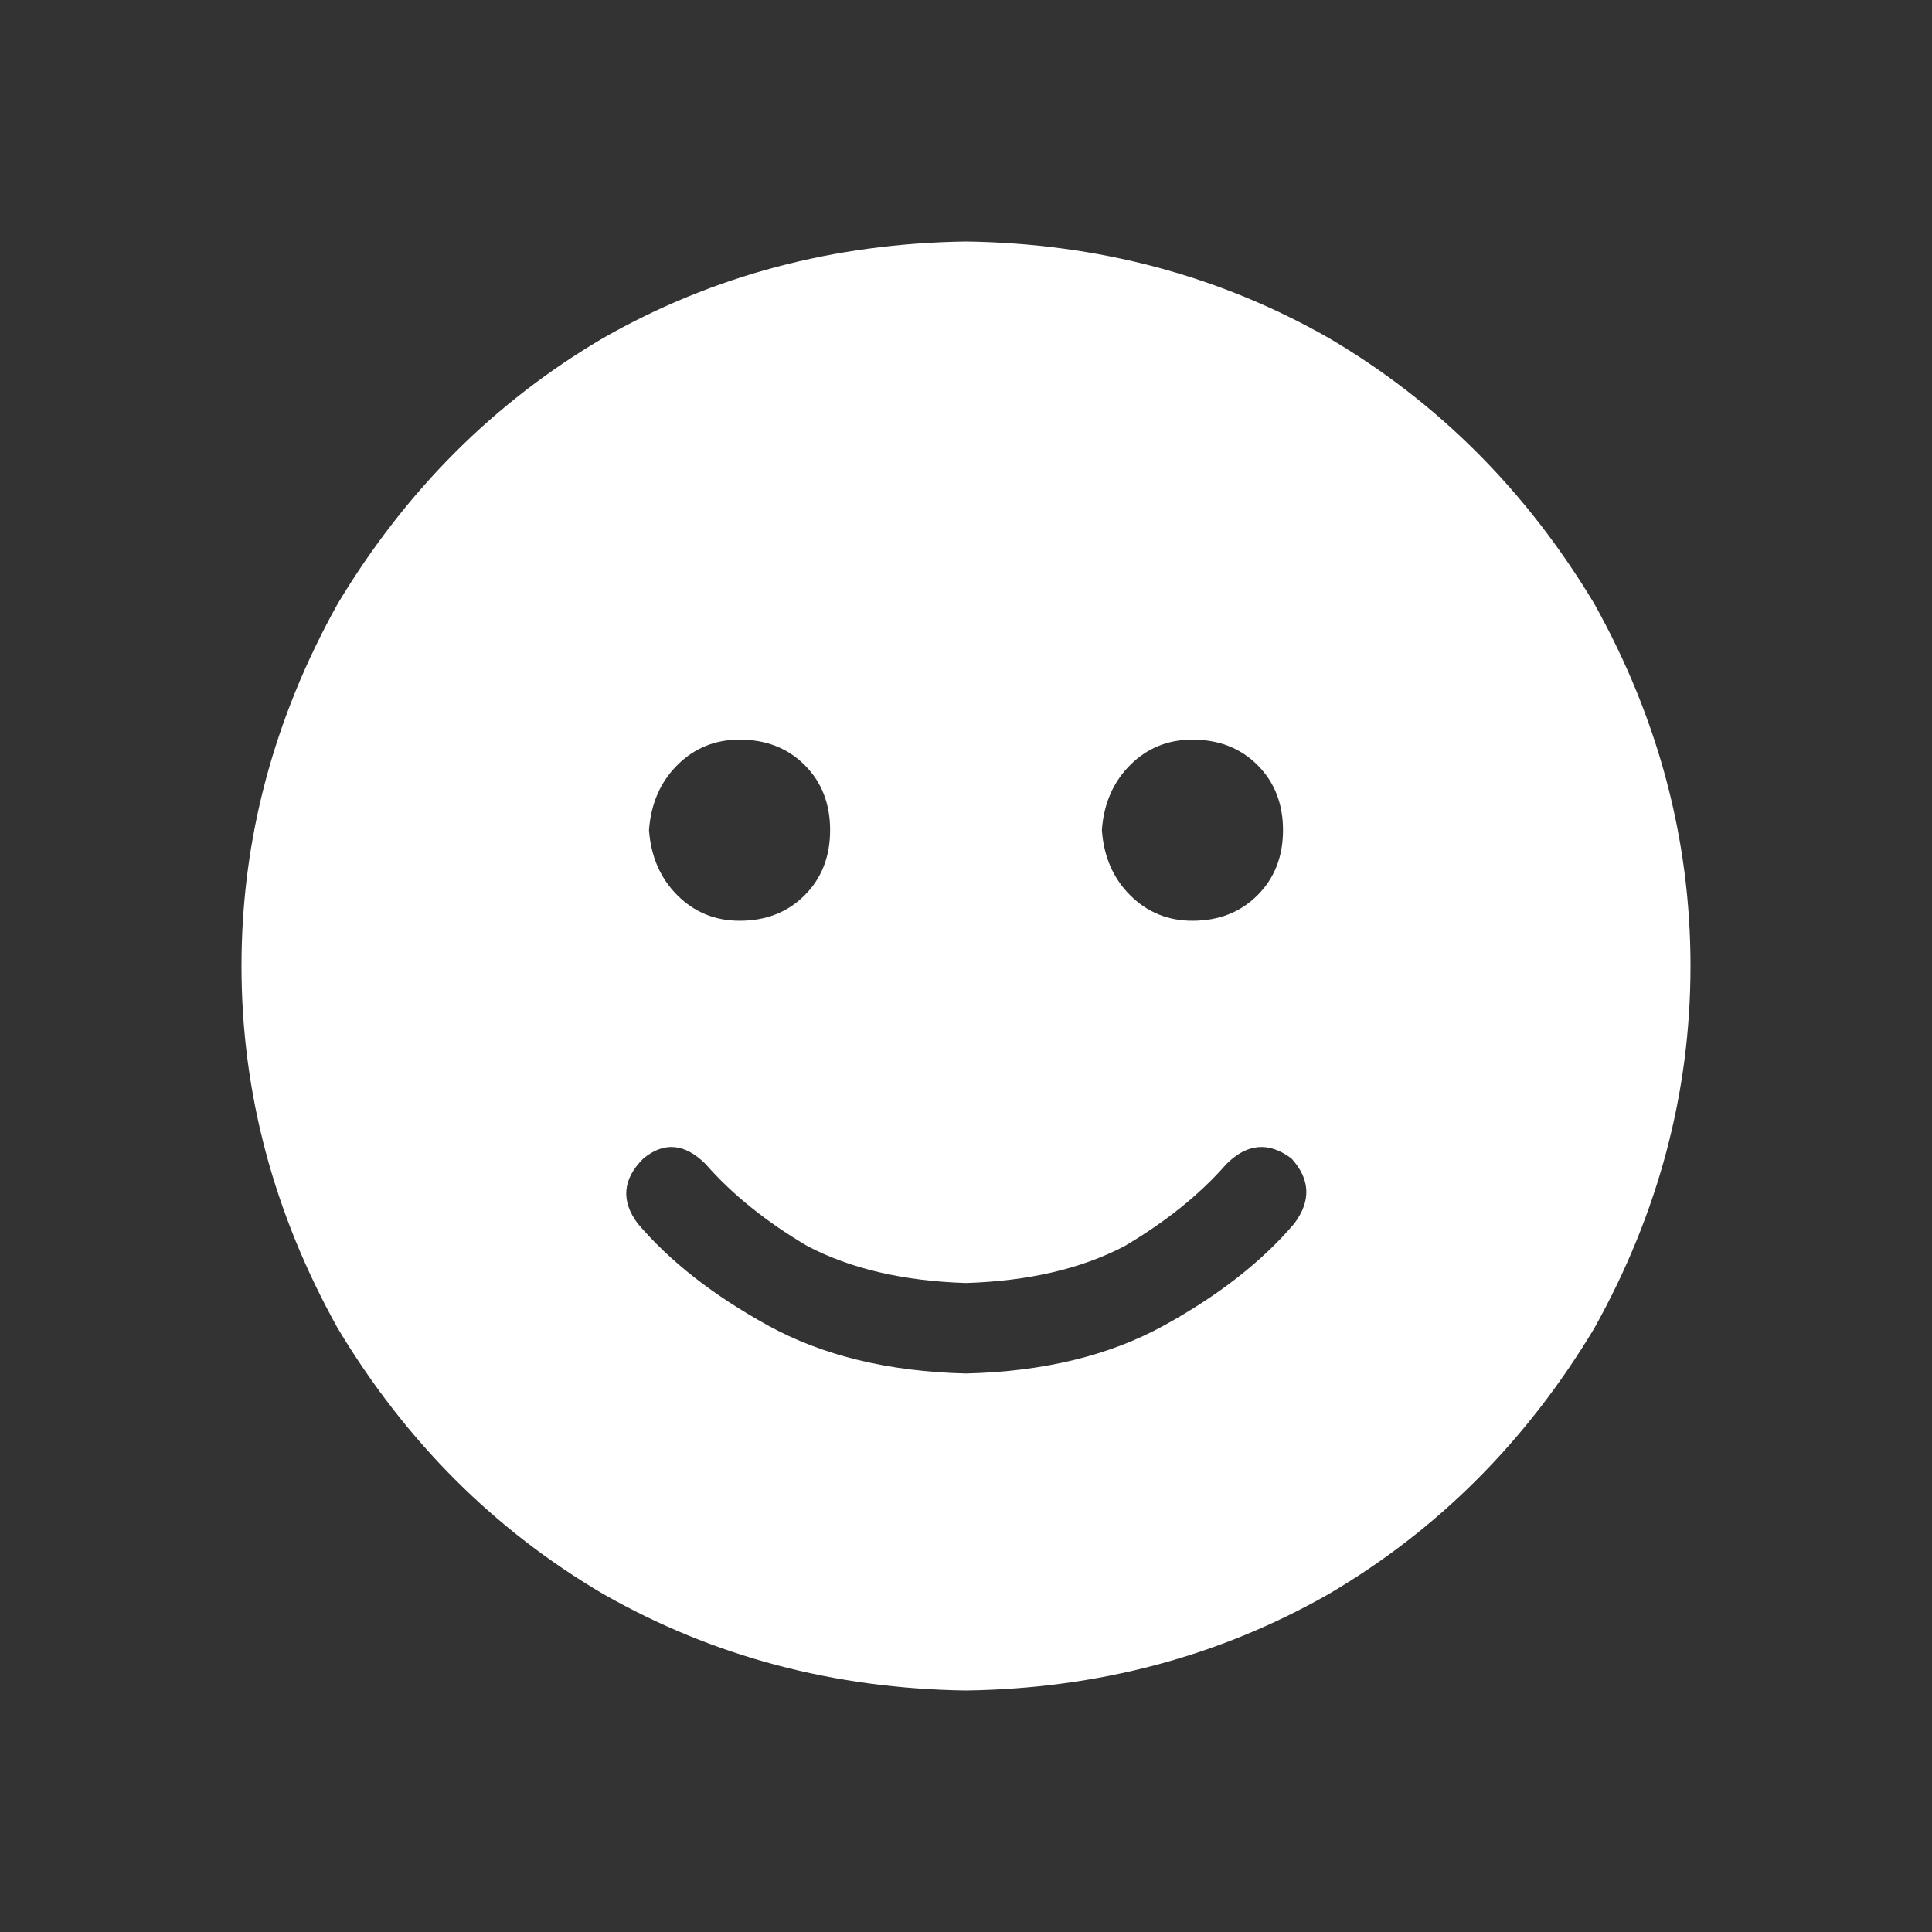 <svg width="24" height="24" viewBox="0 0 24 24" fill="none" xmlns="http://www.w3.org/2000/svg">
<rect x="0" y="0" width="24" height="24" fill="#333333" stroke="none"/>
<path d="M12 21C10.359 20.977 8.859 20.578 7.5 19.805C6.141 19.008 5.039 17.906 4.195 16.5C3.398 15.07 3 13.57 3 12C3 10.43 3.398 8.93 4.195 7.5C5.039 6.094 6.141 4.992 7.5 4.195C8.859 3.422 10.359 3.023 12 3C13.641 3.023 15.141 3.422 16.5 4.195C17.859 4.992 18.961 6.094 19.805 7.5C20.602 8.93 21 10.43 21 12C21 13.57 20.602 15.07 19.805 16.5C18.961 17.906 17.859 19.008 16.5 19.805C15.141 20.578 13.641 20.977 12 21ZM8.766 14.461C8.508 14.203 8.25 14.18 7.992 14.391C7.734 14.648 7.711 14.918 7.922 15.199C8.32 15.668 8.859 16.09 9.539 16.465C10.219 16.84 11.039 17.039 12 17.062C12.961 17.039 13.781 16.84 14.461 16.465C15.141 16.09 15.68 15.668 16.078 15.199C16.289 14.918 16.277 14.648 16.043 14.391C15.762 14.18 15.492 14.203 15.234 14.461C14.906 14.836 14.484 15.176 13.969 15.48C13.43 15.762 12.773 15.914 12 15.938C11.227 15.914 10.57 15.762 10.031 15.48C9.516 15.176 9.094 14.836 8.766 14.461ZM8.062 10.312C8.086 10.641 8.203 10.91 8.414 11.121C8.625 11.332 8.883 11.438 9.188 11.438C9.516 11.438 9.785 11.332 9.996 11.121C10.207 10.91 10.312 10.641 10.312 10.312C10.312 9.984 10.207 9.715 9.996 9.504C9.785 9.293 9.516 9.188 9.188 9.188C8.883 9.188 8.625 9.293 8.414 9.504C8.203 9.715 8.086 9.984 8.062 10.312ZM14.812 9.188C14.508 9.188 14.25 9.293 14.039 9.504C13.828 9.715 13.711 9.984 13.688 10.312C13.711 10.641 13.828 10.91 14.039 11.121C14.25 11.332 14.508 11.438 14.812 11.438C15.141 11.438 15.41 11.332 15.621 11.121C15.832 10.91 15.938 10.641 15.938 10.312C15.938 9.984 15.832 9.715 15.621 9.504C15.41 9.293 15.141 9.188 14.812 9.188Z" fill="white"/>
</svg>
